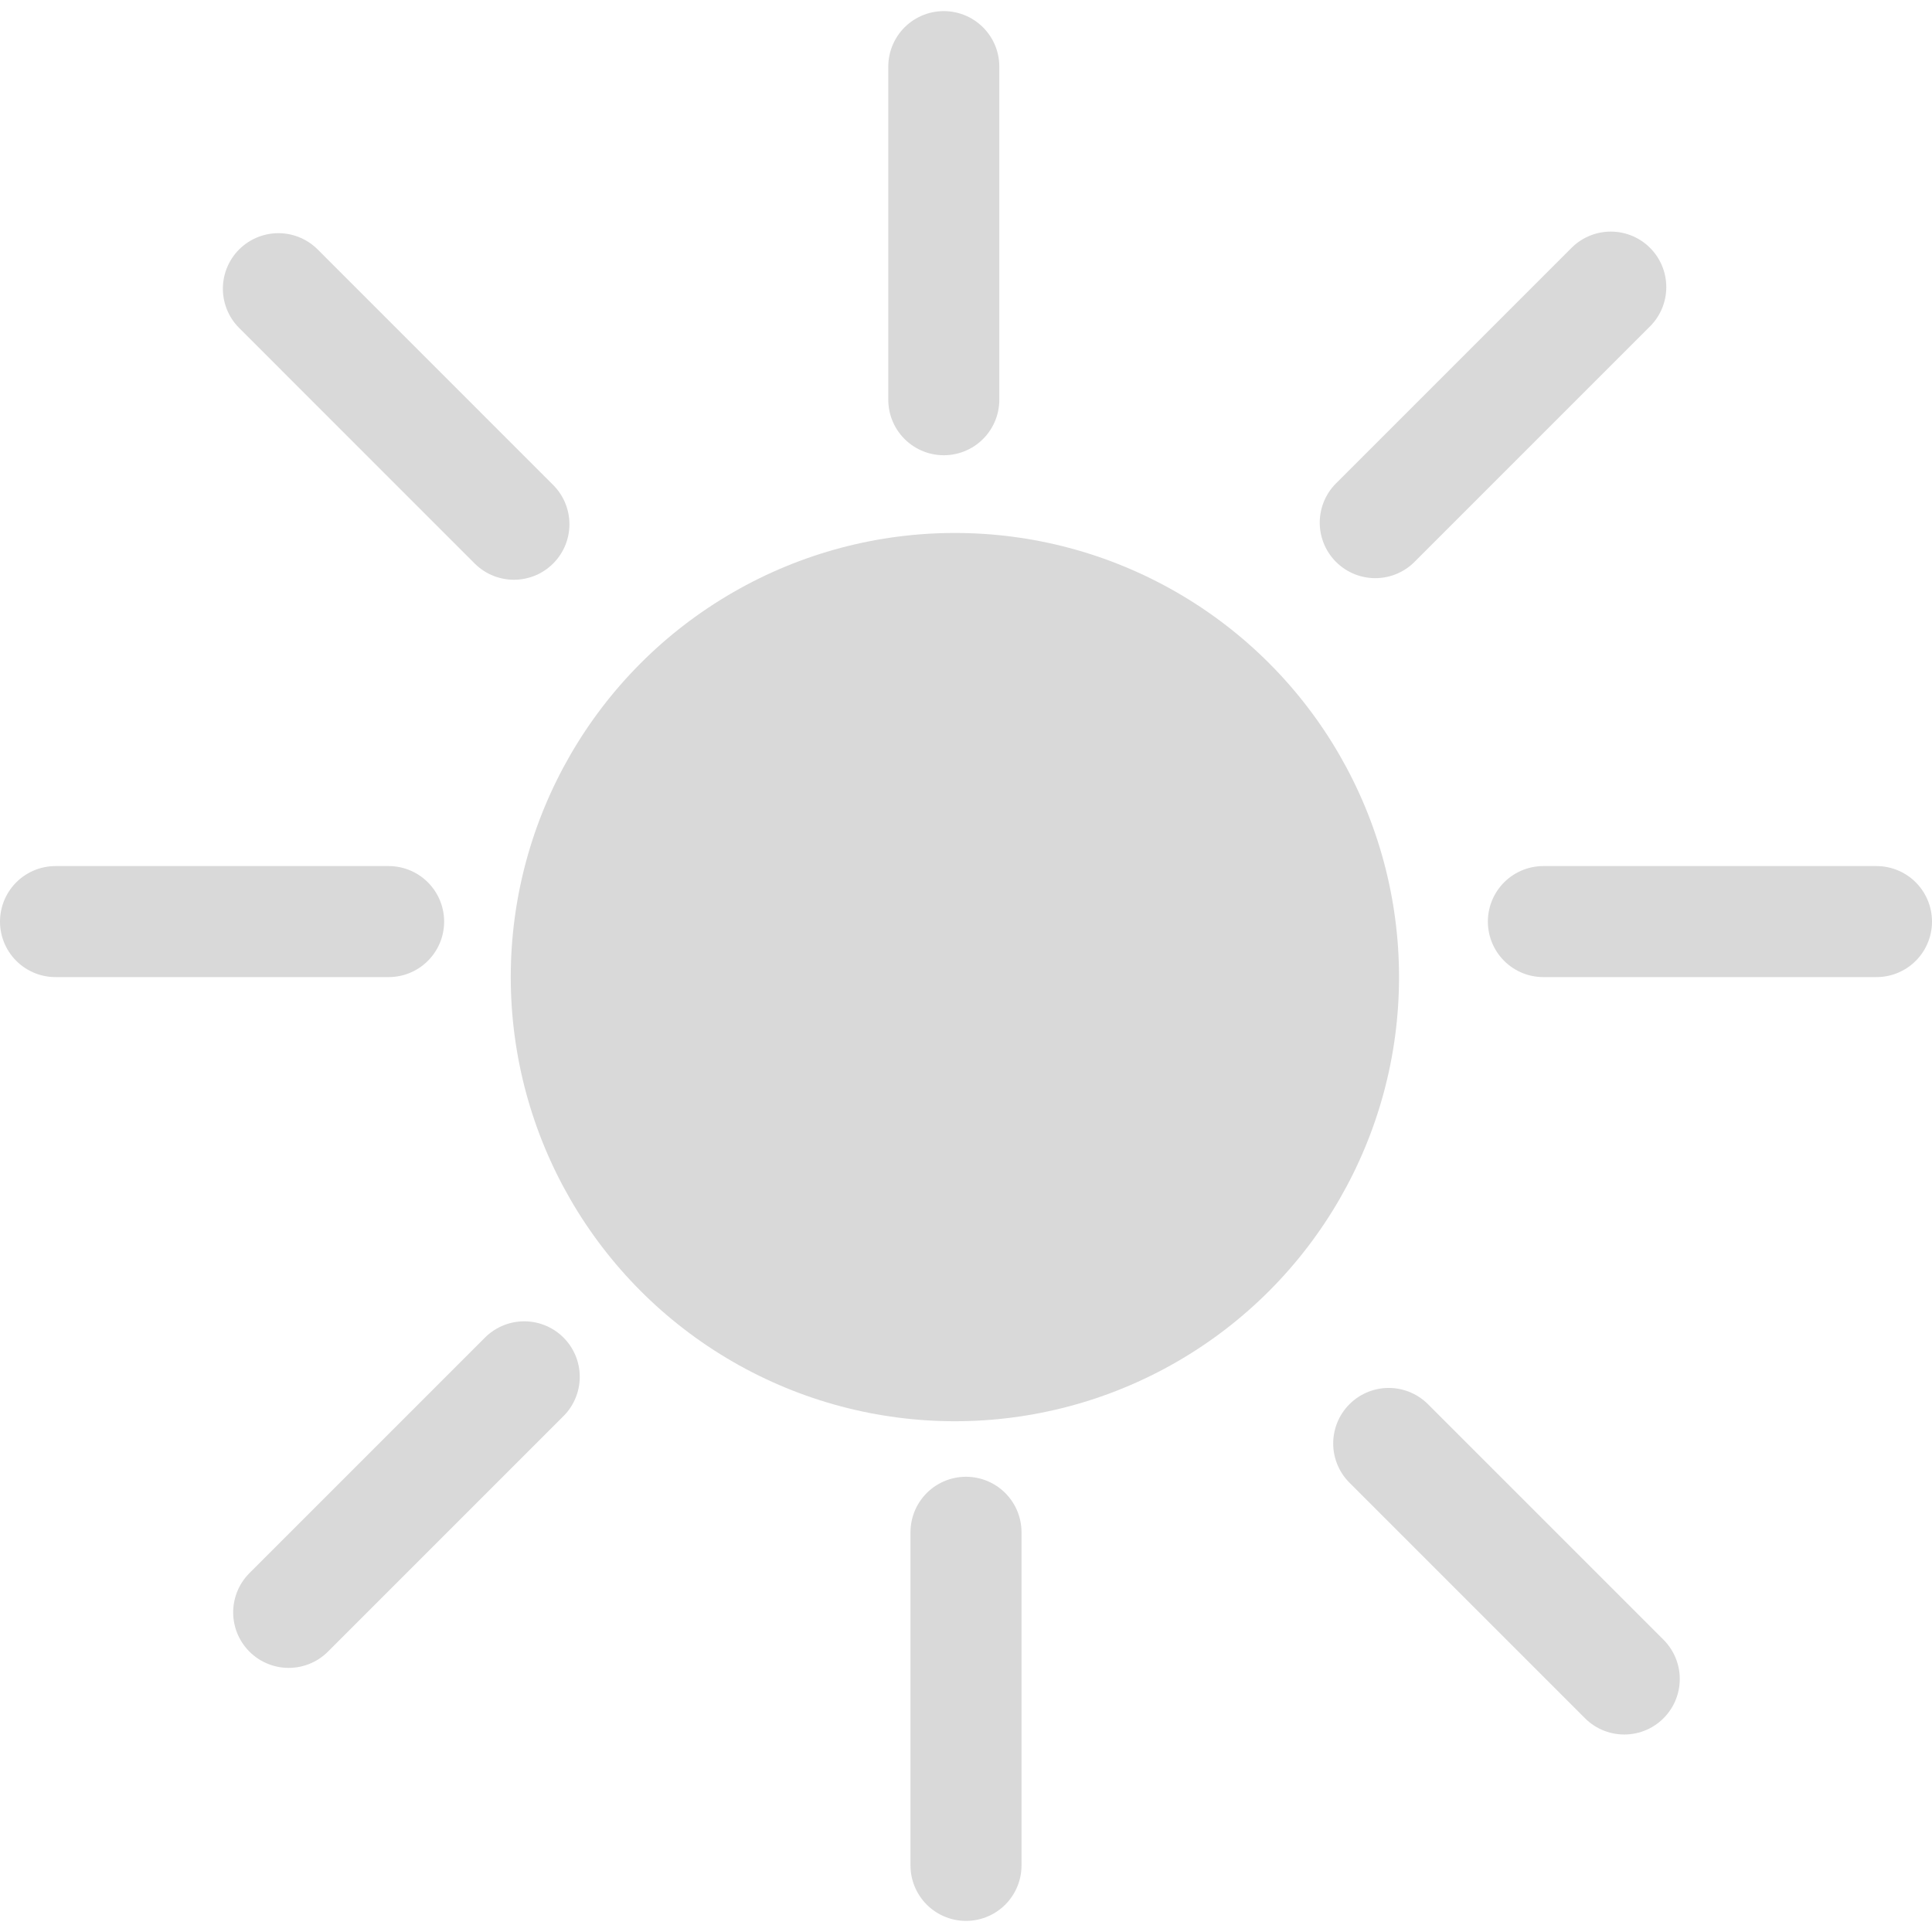 <svg width="87" height="87" viewBox="0 0 87 87" fill="none" xmlns="http://www.w3.org/2000/svg">
<circle cx="43" cy="44" r="20" fill="#D9D9D9"/>
<line x1="69.5" y1="41.5" x2="84.5" y2="41.5" stroke="#D9D9D9" stroke-width="5" stroke-linecap="round"/>
<line x1="2.5" y1="41.5" x2="17.5" y2="41.5" stroke="#D9D9D9" stroke-width="5" stroke-linecap="round"/>
<line x1="43.5" y1="69" x2="43.5" y2="84" stroke="#D9D9D9" stroke-width="5" stroke-linecap="round"/>
<line x1="61.929" y1="23.535" x2="72.535" y2="12.929" stroke="#D9D9D9" stroke-width="5" stroke-linecap="round"/>
<line x1="13" y1="72.607" x2="23.607" y2="62" stroke="#D9D9D9" stroke-width="5" stroke-linecap="round"/>
<line x1="62.535" y1="65" x2="73.142" y2="75.607" stroke="#D9D9D9" stroke-width="5" stroke-linecap="round"/>
<line x1="12.536" y1="13" x2="23.142" y2="23.607" stroke="#D9D9D9" stroke-width="5" stroke-linecap="round"/>
<line x1="42.5" y1="18" x2="42.5" y2="3" stroke="#D9D9D9" stroke-width="5" stroke-linecap="round"/>
</svg>
